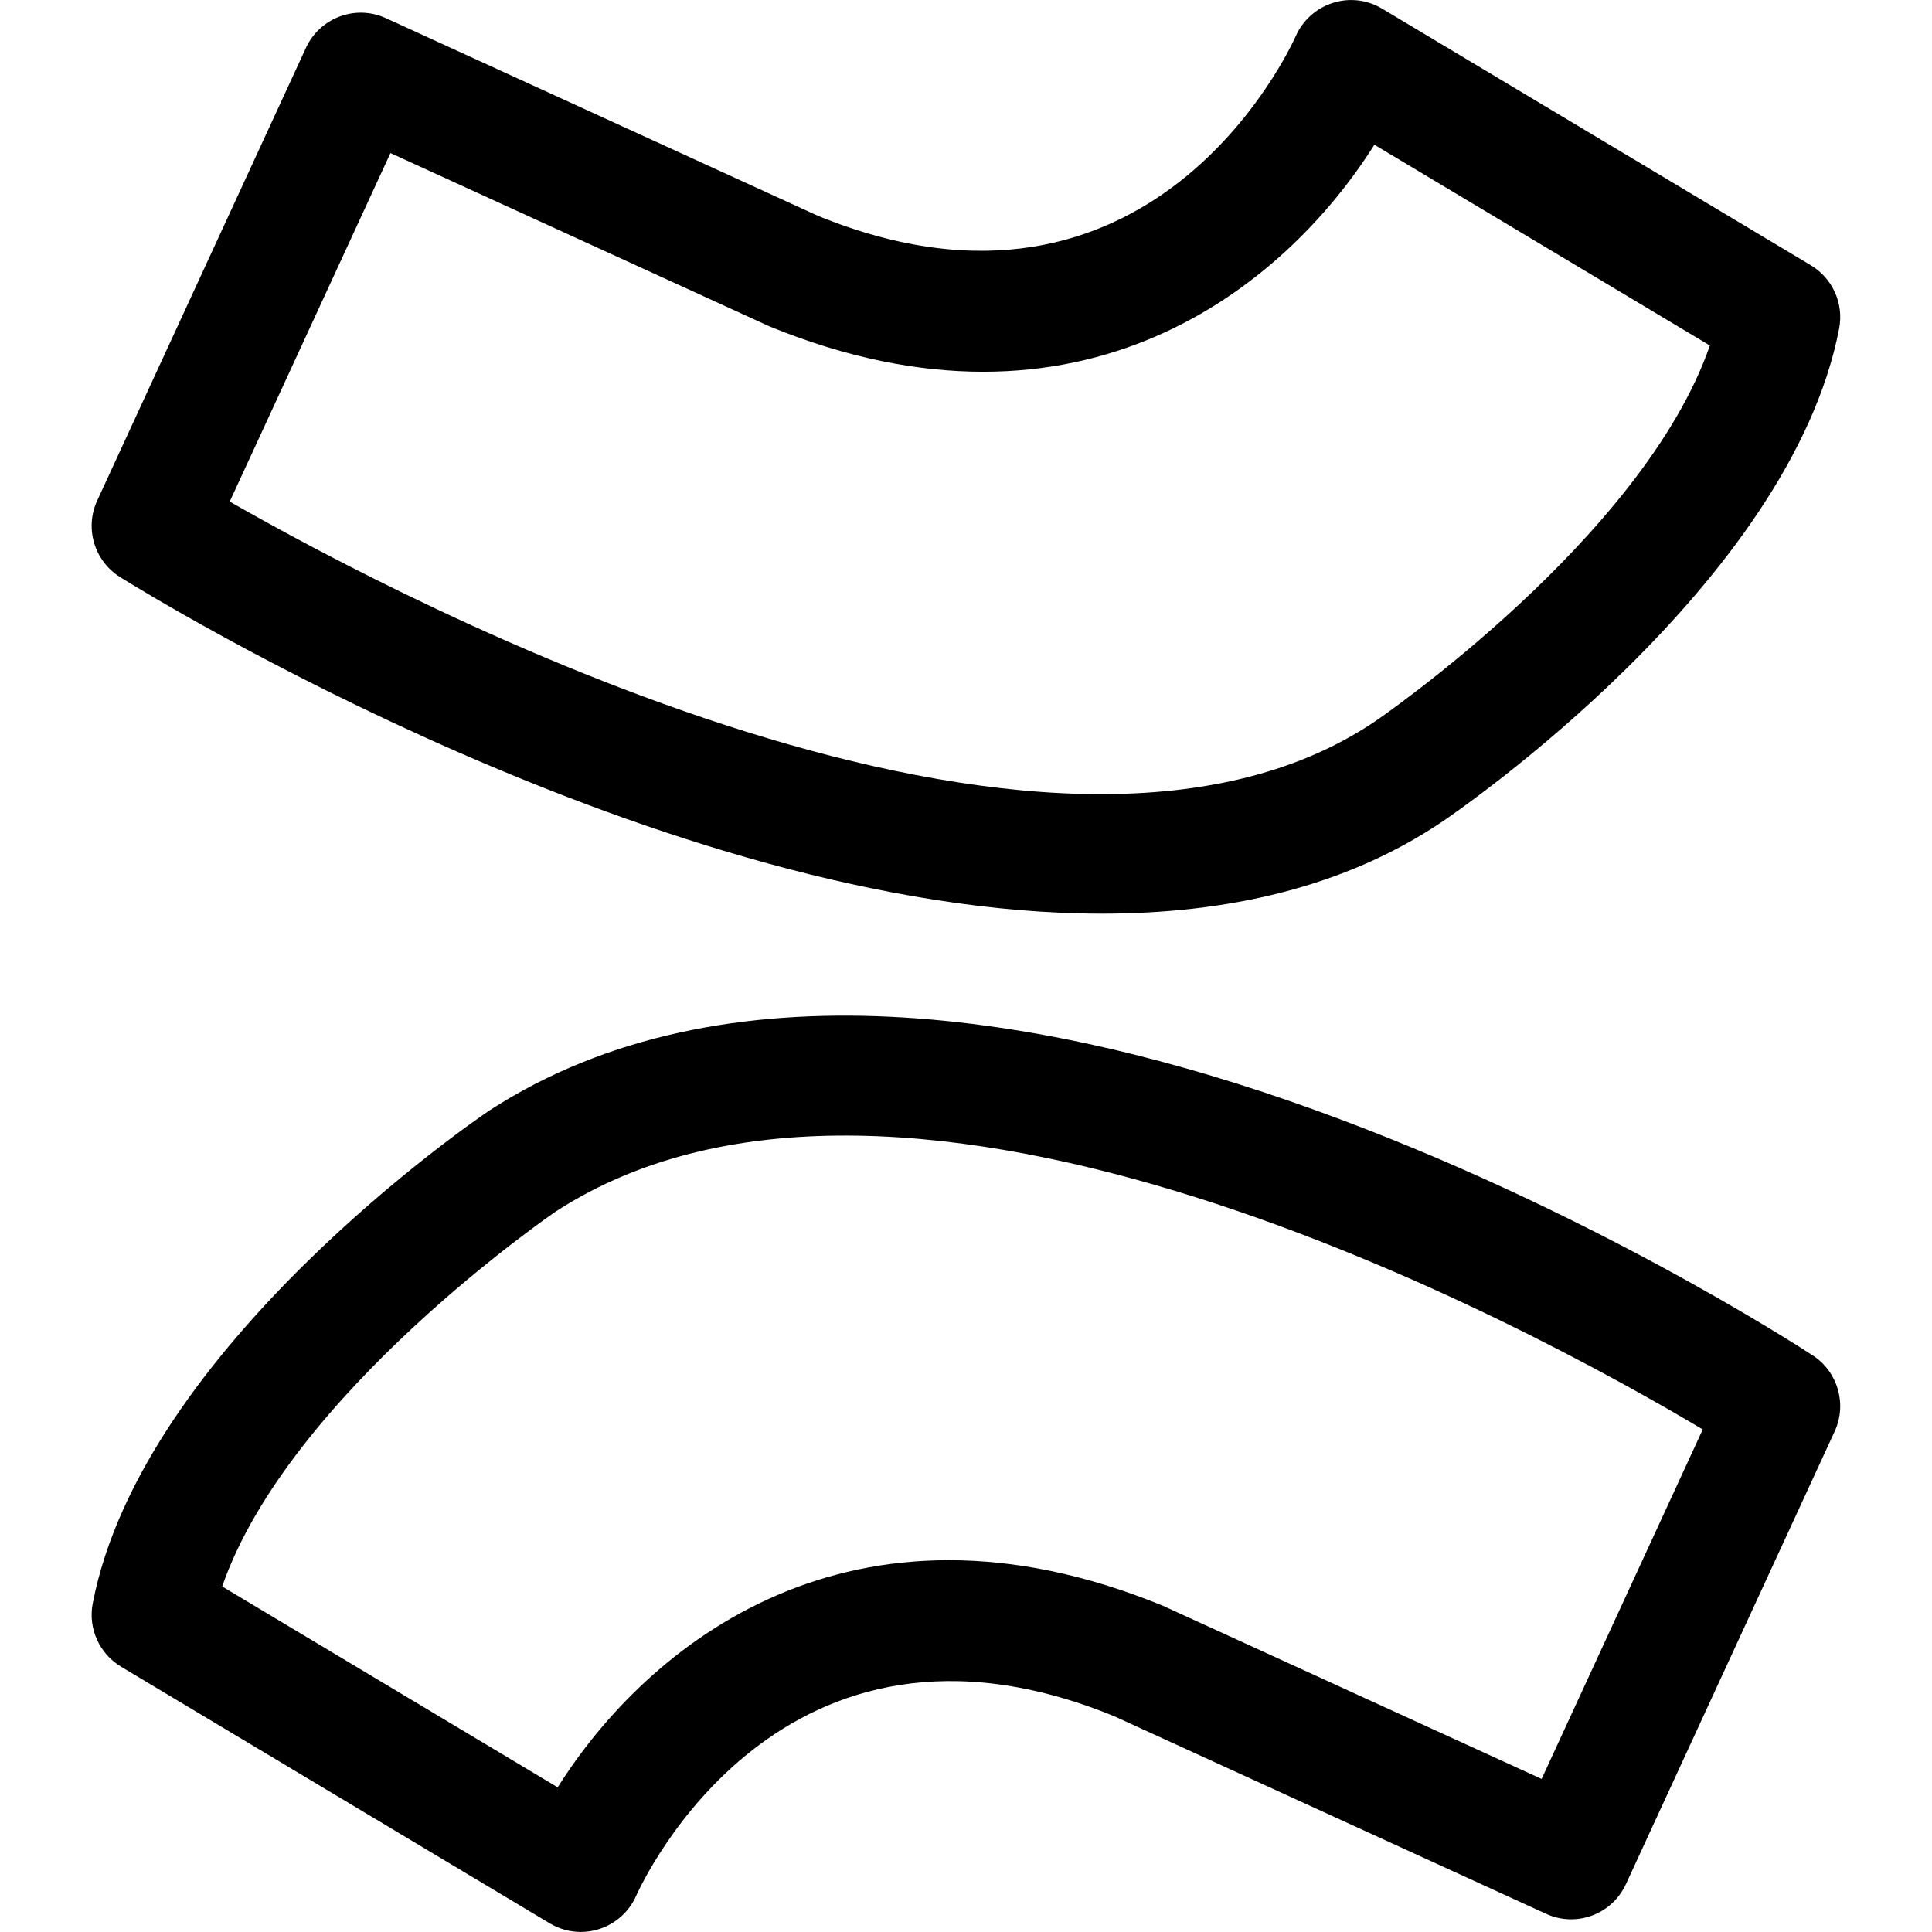 <svg xmlns="http://www.w3.org/2000/svg" viewBox="0 0 32 32"><!--! Font Icona - https://fonticona.com | License - https://fonticona.com/license | Copyright 2022 FontIcona.com --><path d="M18.25,15.133c-7.234,0-15.801-5.287-16.262-5.575C1.562,9.291,1.399,8.748,1.61,8.291l3.458-7.5c0.231-0.499,0.822-0.72,1.324-0.49l7.149,3.271c5.518,2.256,7.825-2.76,7.921-2.974c0.116-0.262,0.34-0.463,0.612-0.549c0.272-0.089,0.57-0.054,0.816,0.093l7.104,4.252c0.36,0.217,0.548,0.635,0.468,1.048c-0.816,4.236-6.333,8.004-6.567,8.163C22.269,14.703,20.313,15.133,18.25,15.133z M3.805,8.308c2.925,1.673,13.575,7.282,18.972,3.639c0.047-0.031,4.438-3.035,5.544-6.224l-5.557-3.326c-1.486,2.359-4.861,5.117-10.017,3.01l-6.28-2.872L3.805,8.308z"/><path d="M9.62,31.999c-0.179,0-0.355-0.048-0.512-0.141l-7.104-4.253c-0.36-0.217-0.548-0.635-0.468-1.048c0.816-4.236,6.333-8.004,6.567-8.162c7.807-5.062,21.351,3.682,21.925,4.057c0.414,0.271,0.567,0.806,0.36,1.256l-3.458,7.5c-0.23,0.499-0.821,0.722-1.324,0.49l-7.149-3.271c-5.521-2.259-7.825,2.761-7.921,2.975c-0.116,0.262-0.34,0.463-0.612,0.549C9.825,31.984,9.723,31.999,9.62,31.999z M3.68,26.277l5.557,3.327c1.485-2.361,4.86-5.12,10.017-3.011l6.28,2.872l2.669-5.789c-2.836-1.689-13.214-7.358-18.994-3.612C9.176,20.086,4.785,23.088,3.68,26.277z"/></svg>